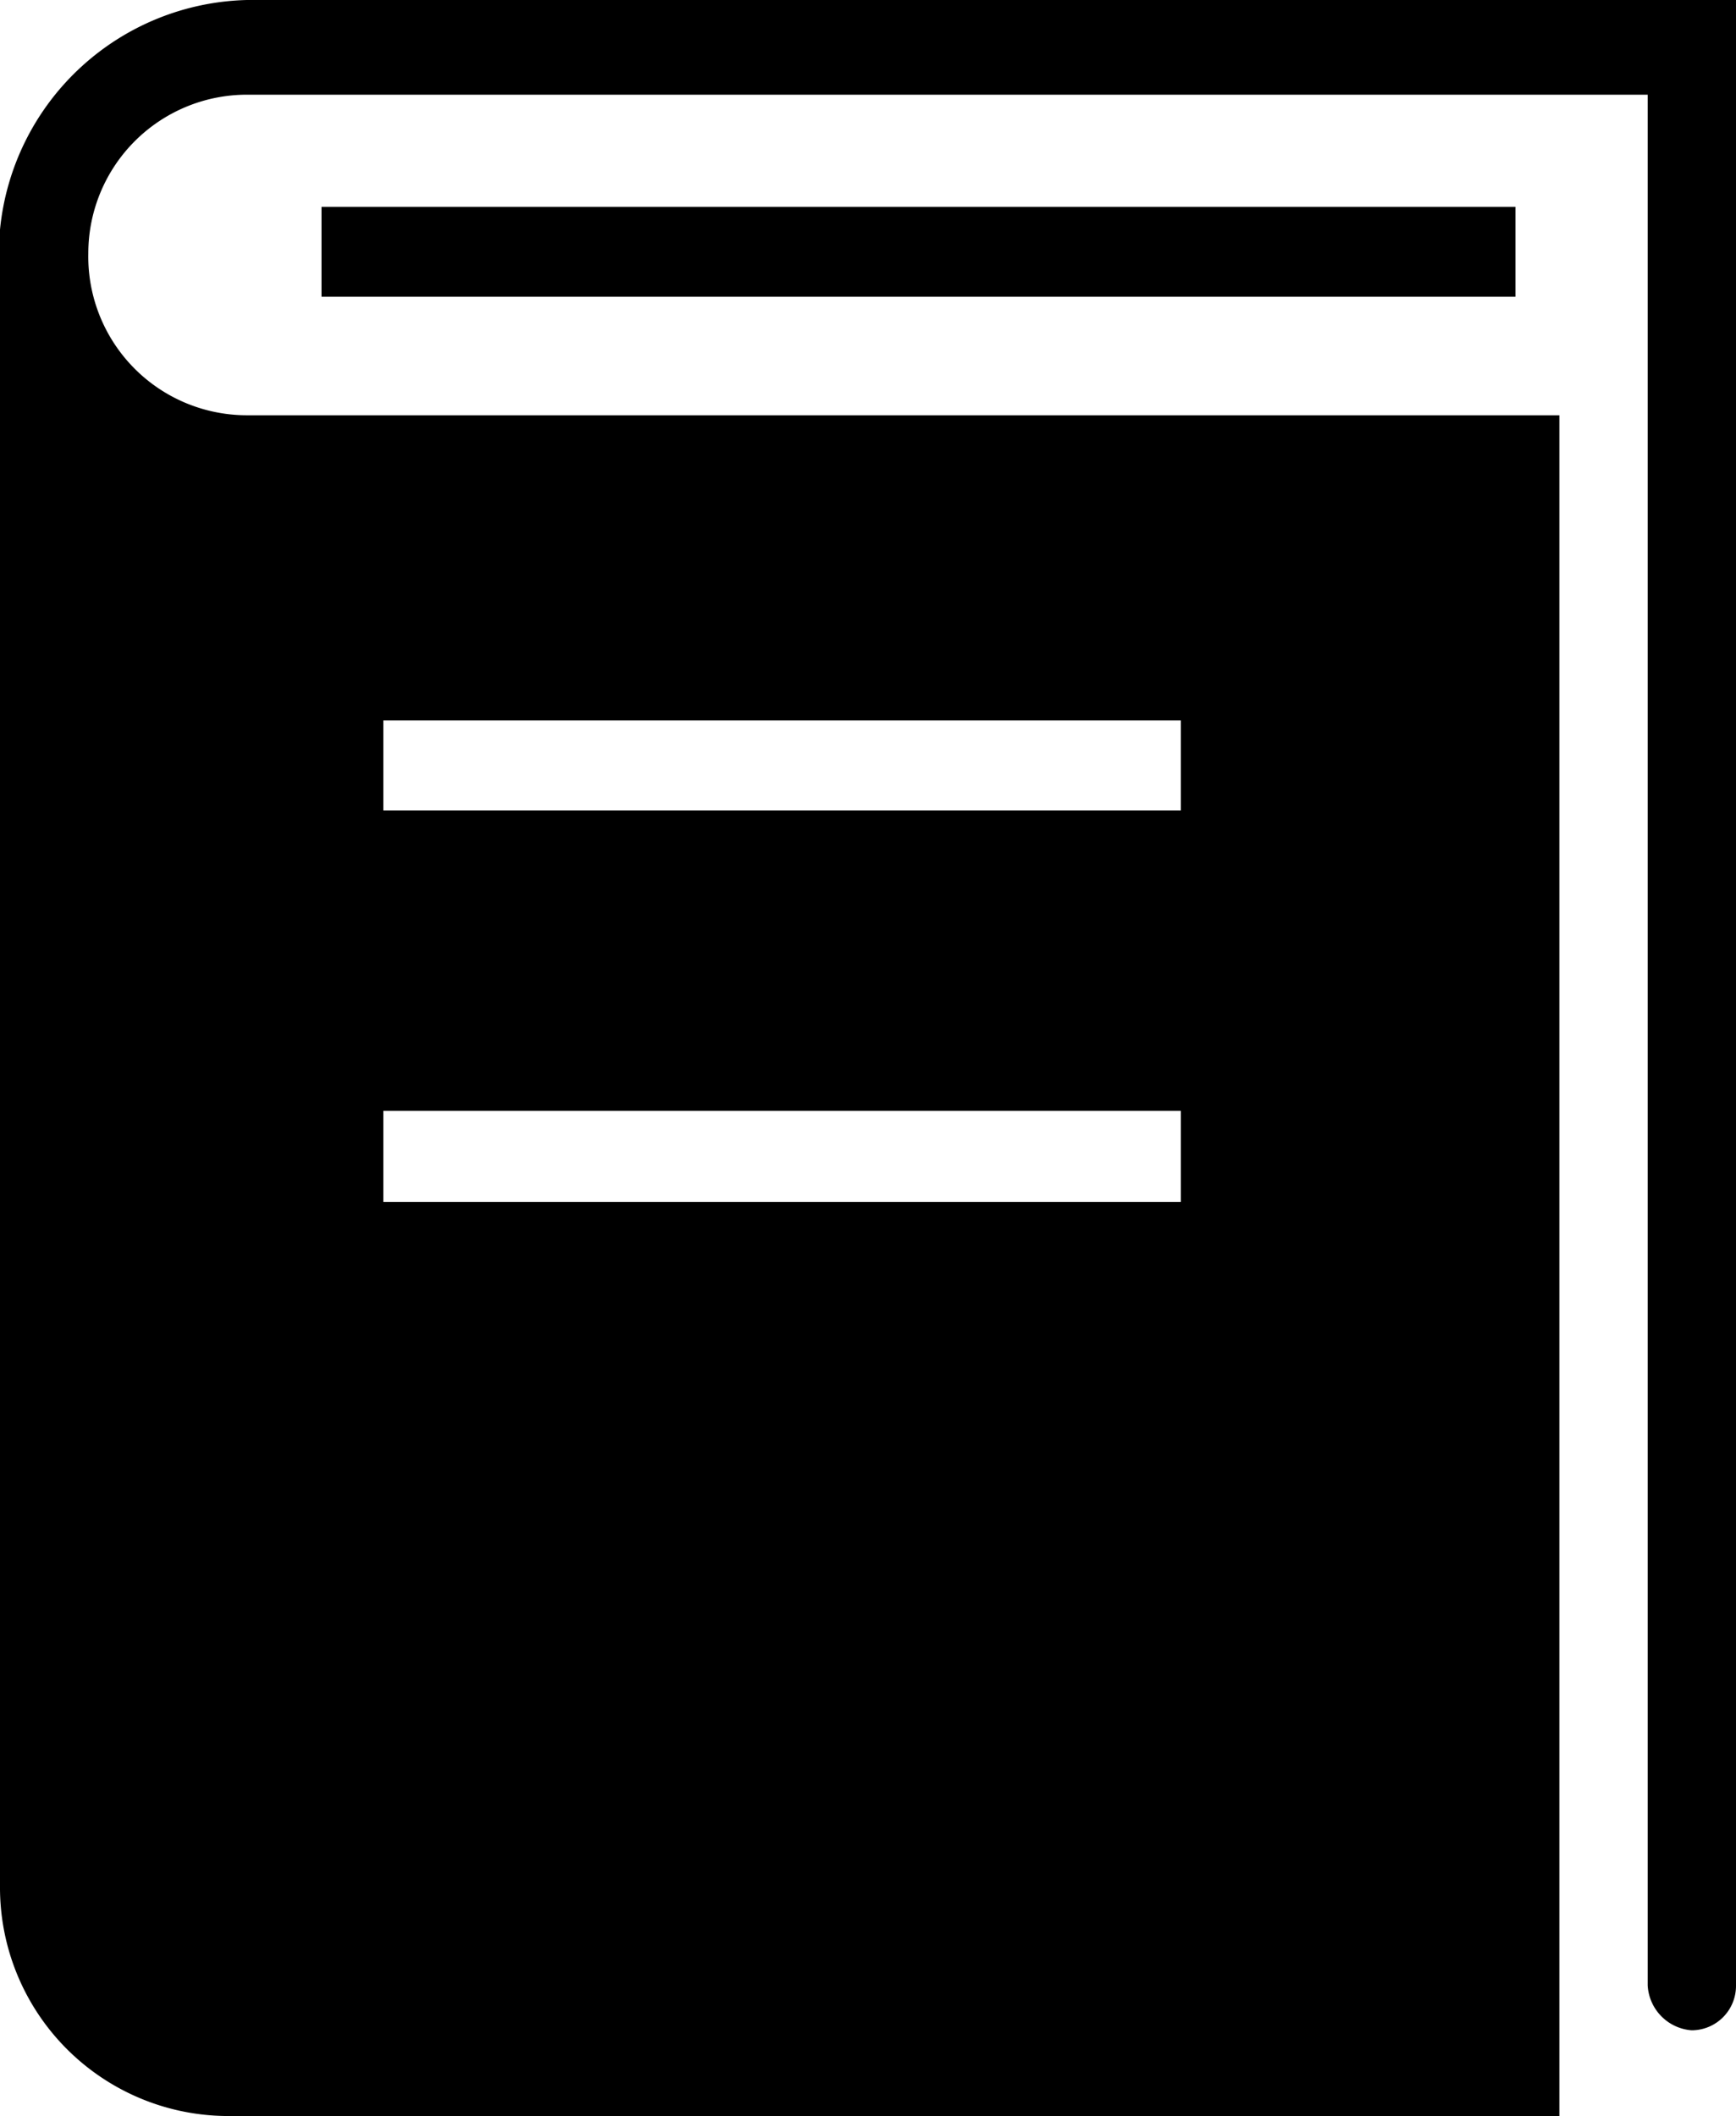 <svg xmlns="http://www.w3.org/2000/svg" id="book_icon_black" data-name="book icon black" viewBox="0 0 32.83 40"><rect id="Rectangle_6" width="22.58" height="1.7" x="6.08" y="3.91" data-name="Rectangle 6"/><path id="Tracé_1" d="M32.83,0V37.53a.84.84,0,0,1-.84.85.9.9,0,0,1-.83-.85V1.79H4.67a3,3,0,0,0-3,3v0a3,3,0,0,0,3,3.06H29.49v1.7h0V40H4.25A4.32,4.32,0,0,1,0,35.66V4.34A4.81,4.81,0,0,1,4.67,0ZM7.25,15.32H22.33v-1.7H7.25Zm0,7.4H22.33V21H7.25Z" data-name="Tracé 1" transform="translate(0)"/></svg>